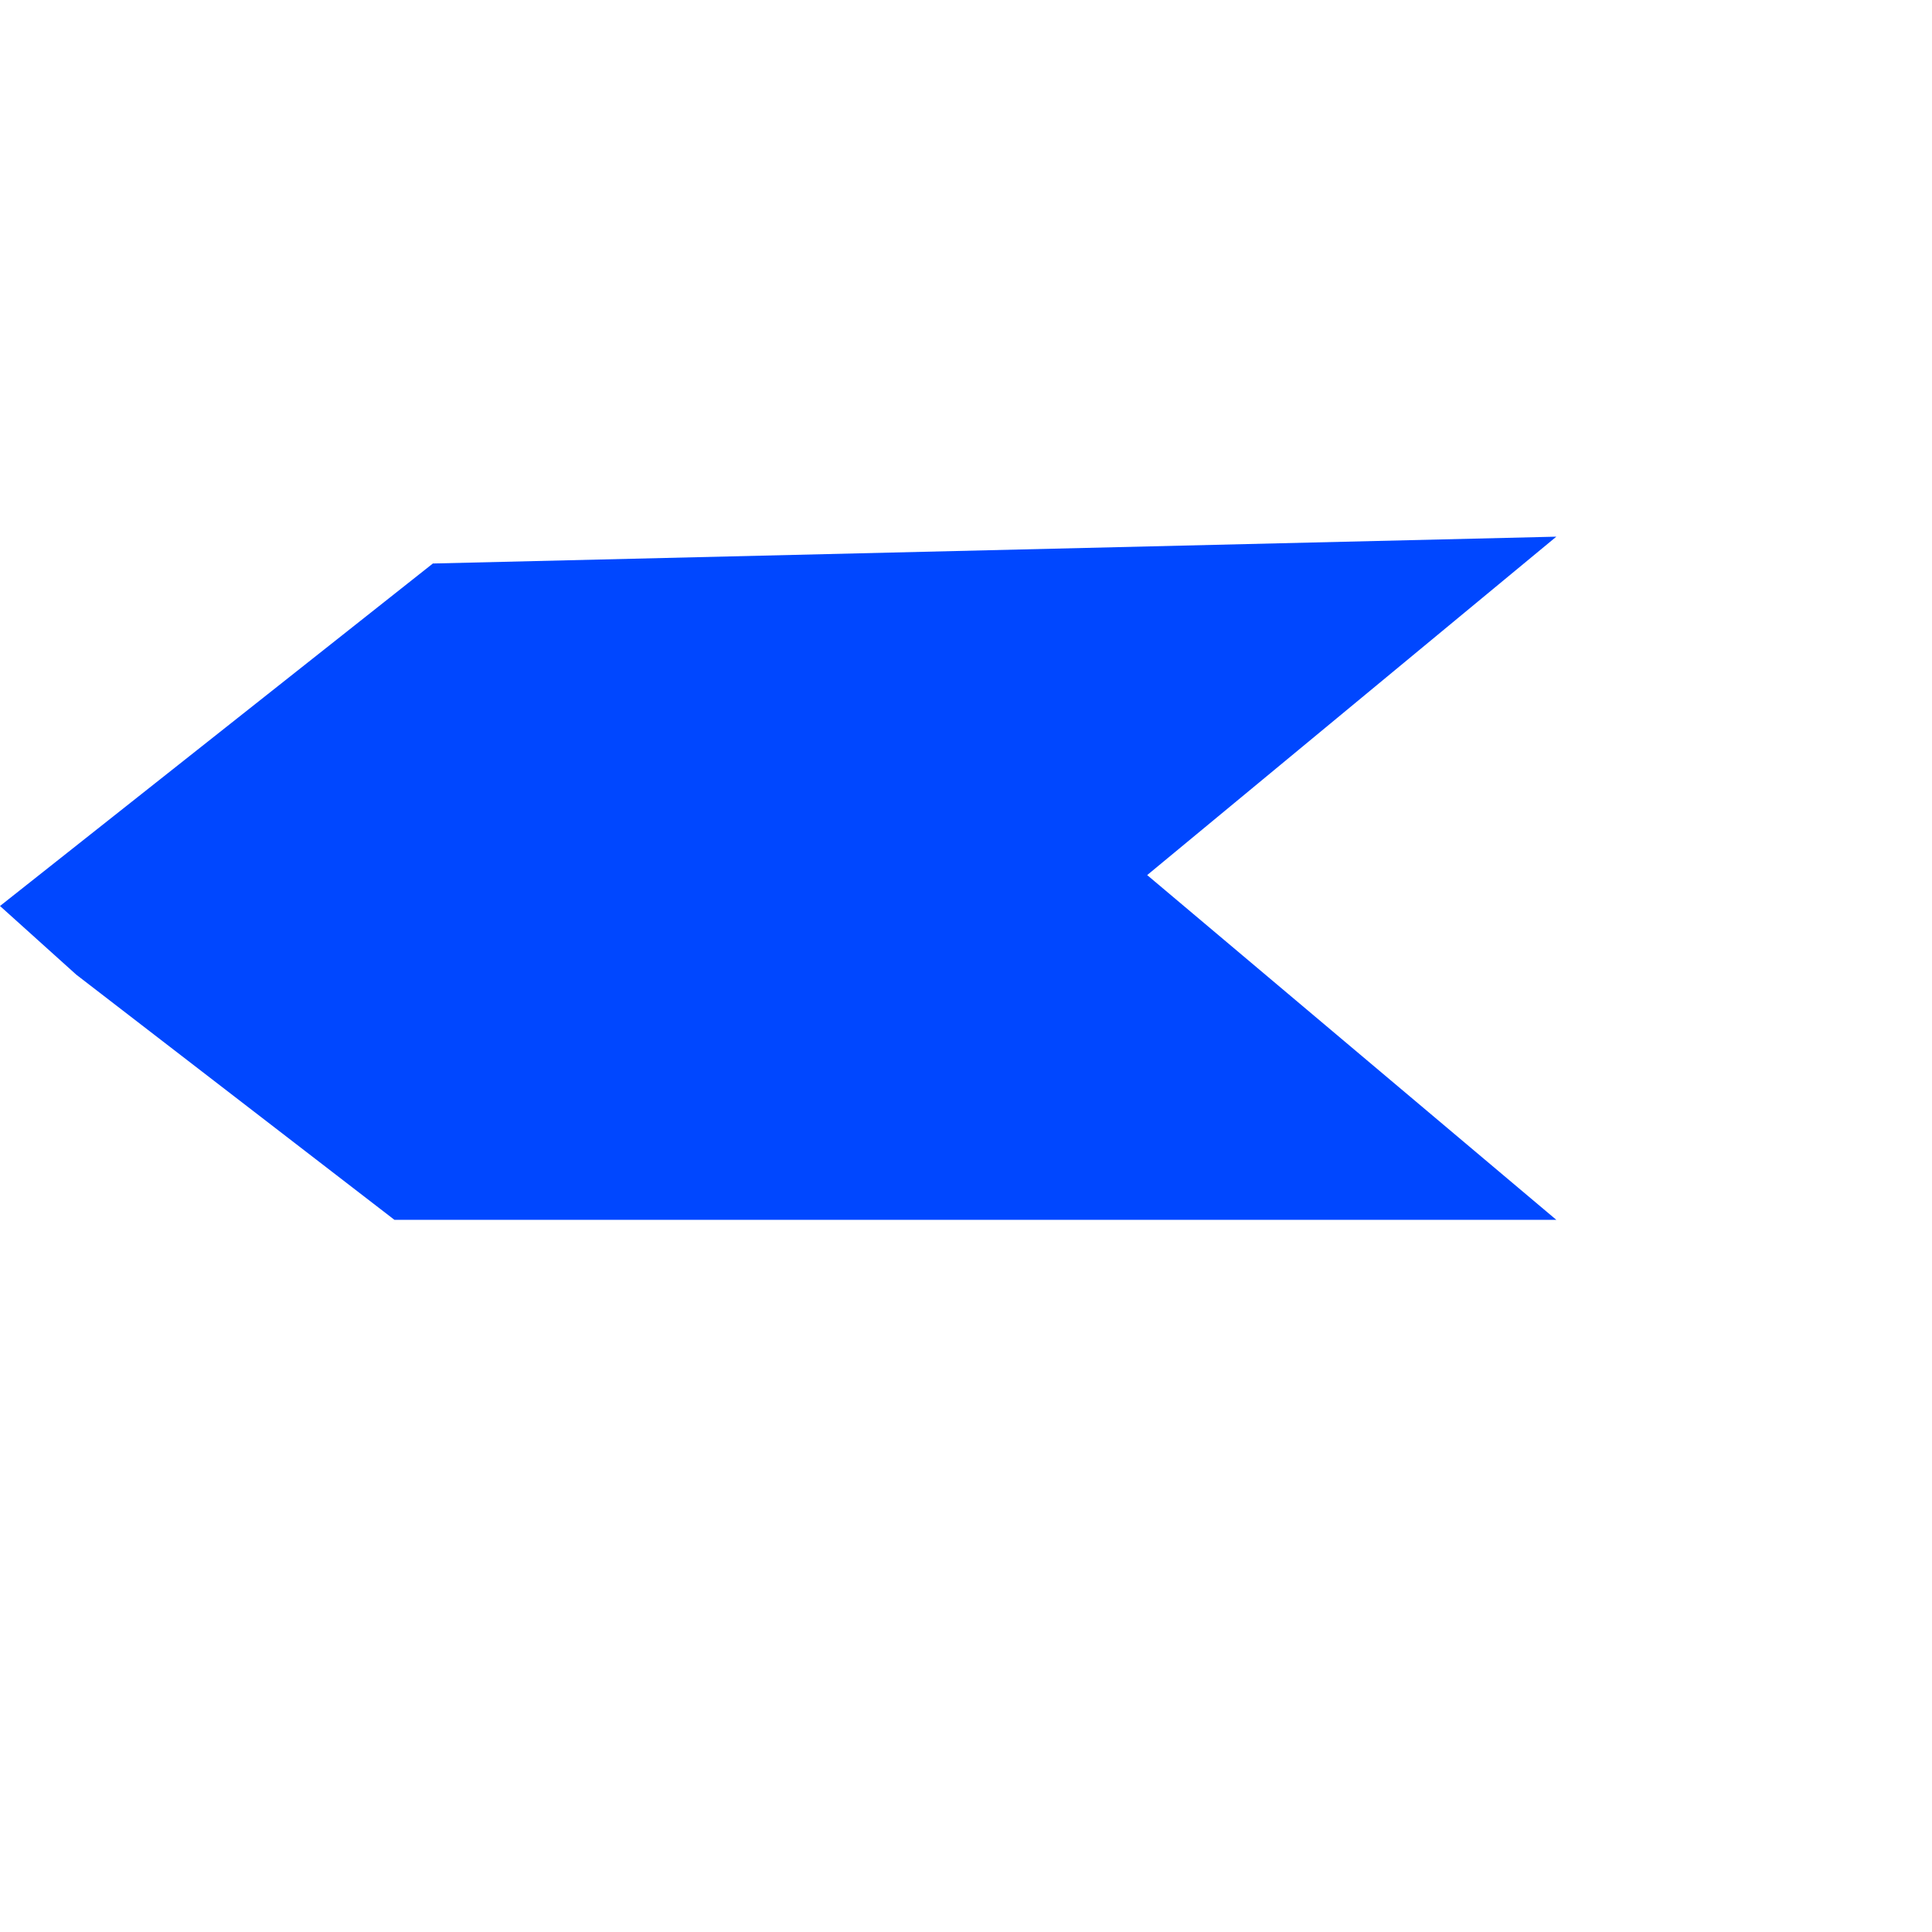<svg width="18" height="18" viewBox="0 0 18 18" fill="none" xmlns="http://www.w3.org/2000/svg">
<path d="M3.675 11.365L0.711 9.081L0 8.441L4.033 5.25L14.5 5L10.688 8.153L14.5 11.365L3.675 11.365Z" fill="#0047FF"/>
</svg>
